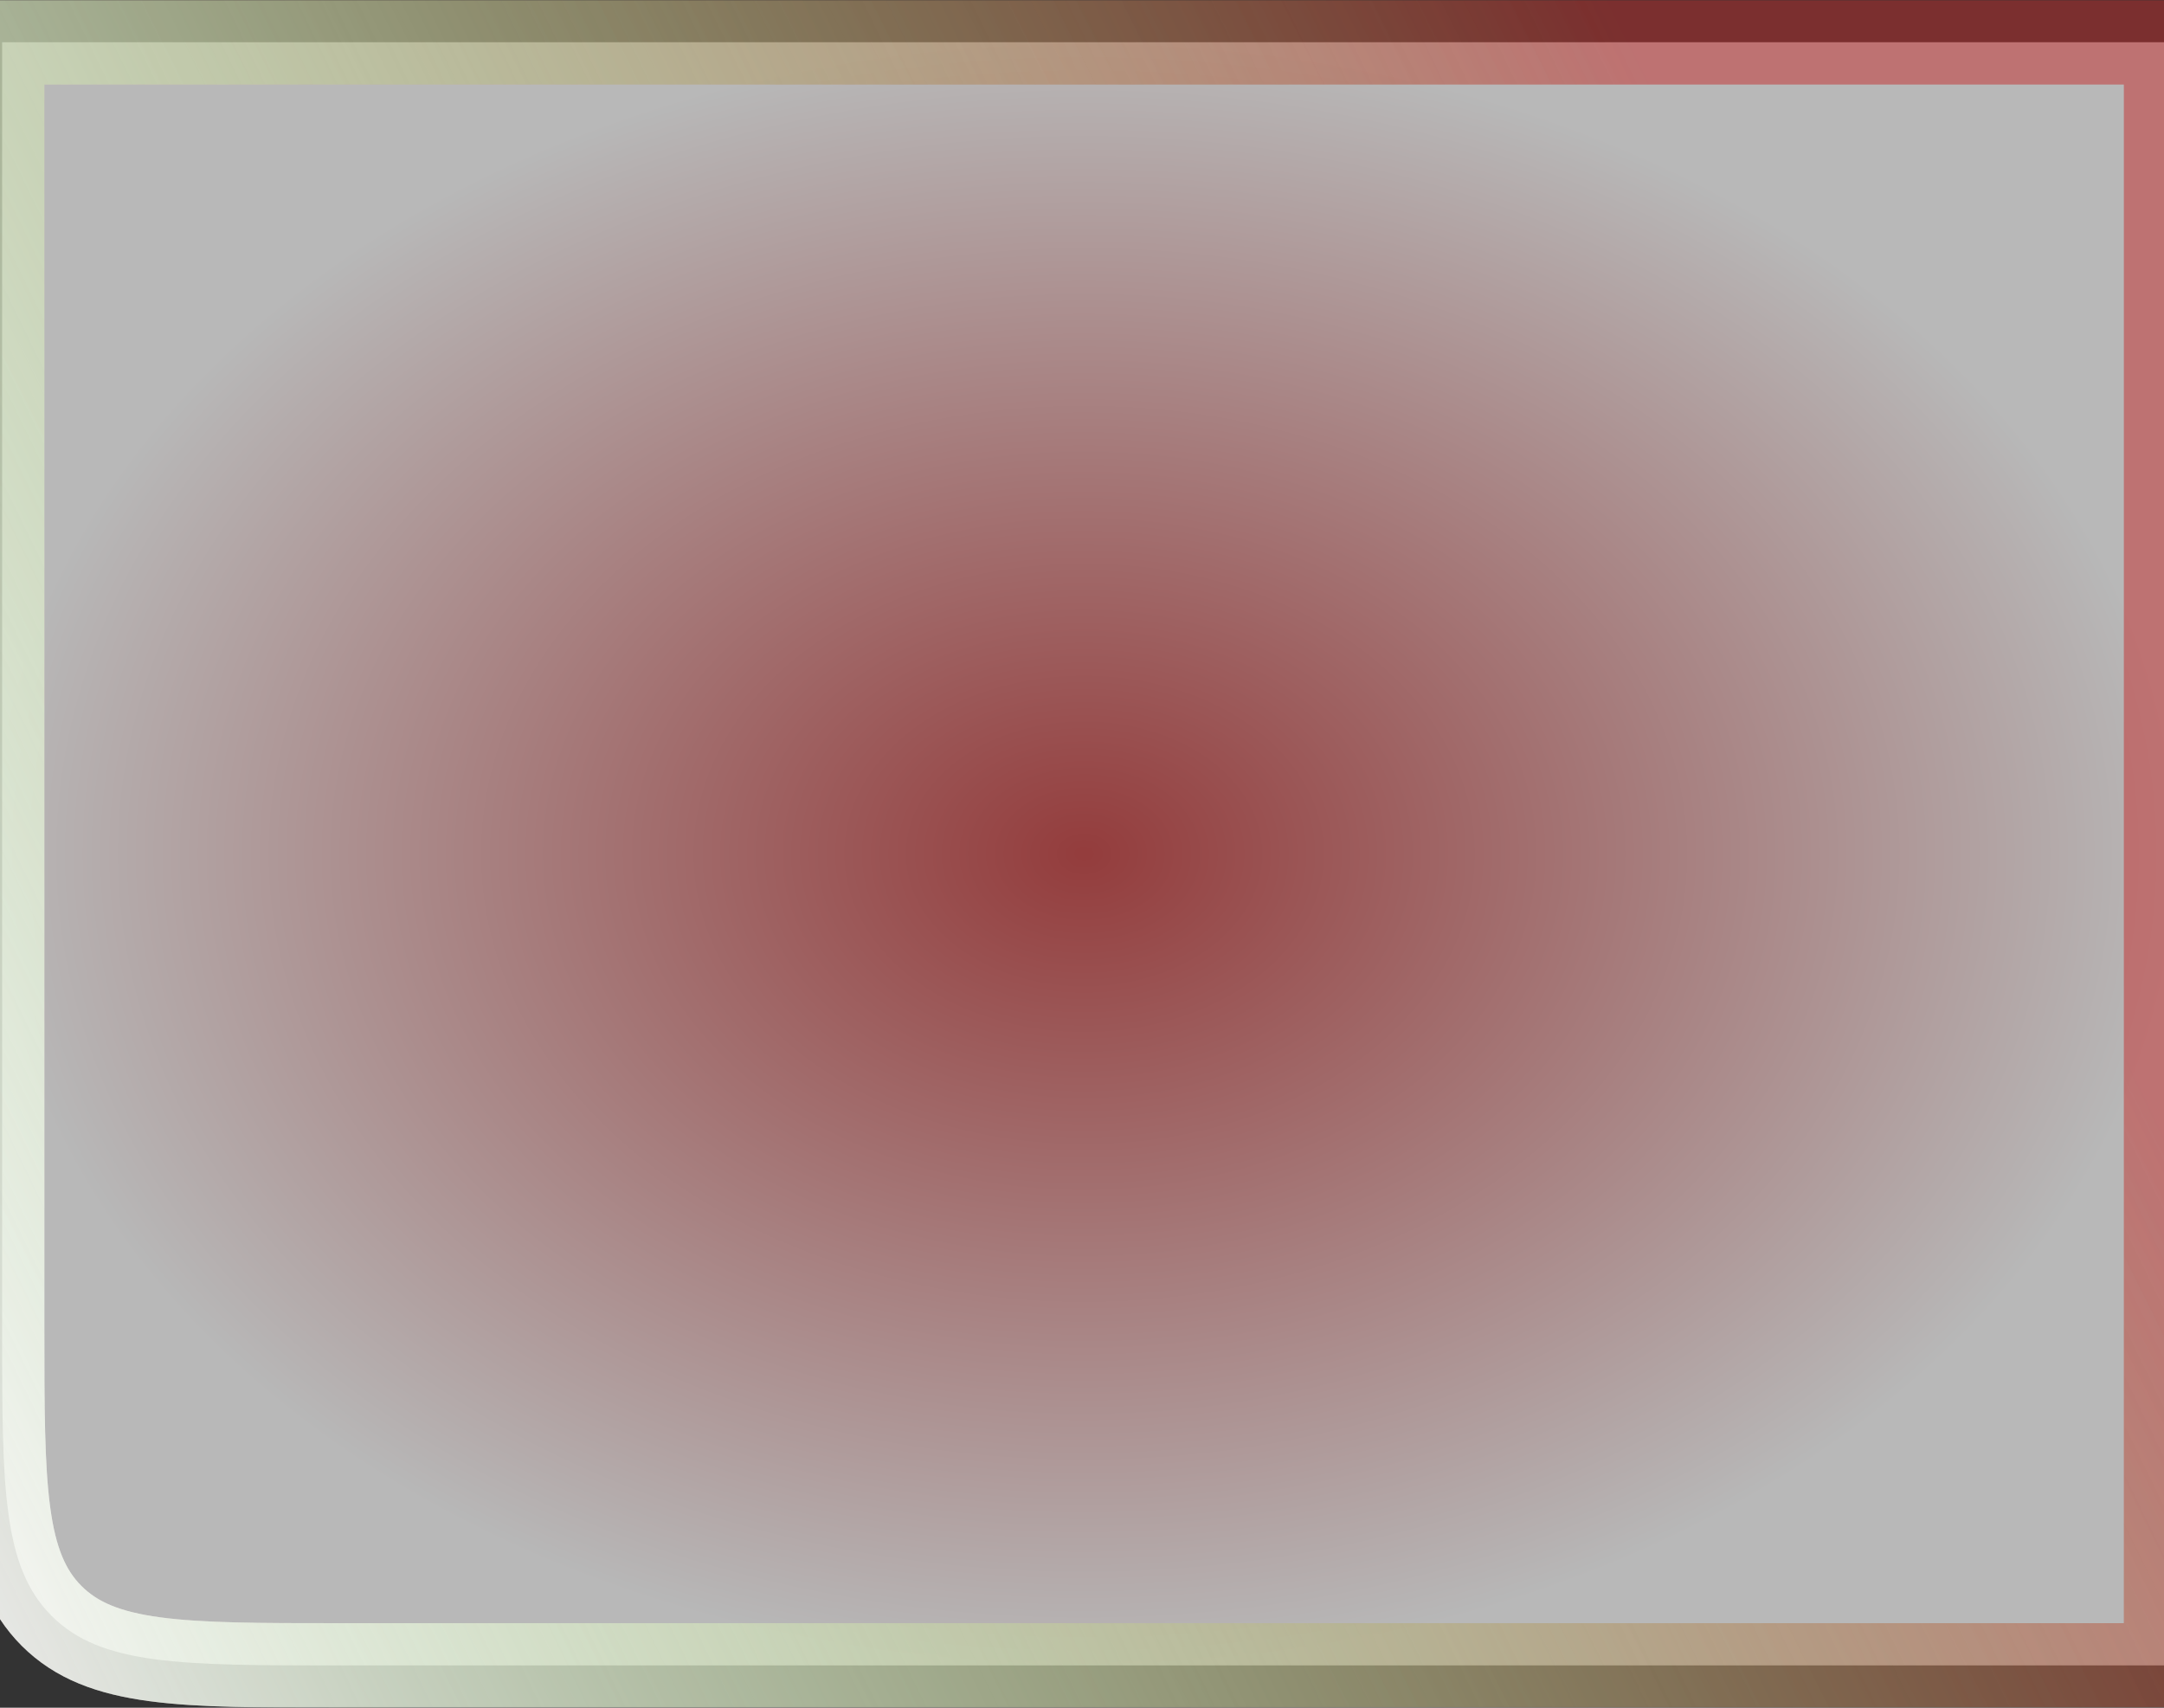<svg width="1024" height="808" viewBox="0 0 1024 808" fill="none" xmlns="http://www.w3.org/2000/svg">
<rect x="0" y="0" width="1024" height="808" fill="#333333" stroke="none"/>
<mask id="path-1-outside-1_78_6" maskUnits="userSpaceOnUse" x="-19" y="0" width="1064" height="808" fill="black">
<rect fill="white" x="-19" width="1064" height="808"/>
<path d="M1 20H1025V788H161C85.575 788 47.863 788 24.431 764.569C1 741.137 1 703.425 1 628V20Z"/>
</mask>
<path d="M1 20H1025V788H161C85.575 788 47.863 788 24.431 764.569C1 741.137 1 703.425 1 628V20Z" fill="url(#paint0_radial_78_6)" fill-opacity="0.8"/>
<path d="M1 20H1025V788H161C85.575 788 47.863 788 24.431 764.569C1 741.137 1 703.425 1 628V20Z" stroke="url(#paint1_linear_78_6)" stroke-opacity="0.5" stroke-width="40" mask="url(#path-1-outside-1_78_6)"/>
<path d="M1 20H1025V788H161C85.575 788 47.863 788 24.431 764.569C1 741.137 1 703.425 1 628V20Z" stroke="url(#paint2_linear_78_6)" stroke-opacity="0.8" stroke-width="40" mask="url(#path-1-outside-1_78_6)"/>
<defs>
<radialGradient id="paint0_radial_78_6" cx="0" cy="0" r="1" gradientUnits="userSpaceOnUse" gradientTransform="translate(513 404) rotate(90) scale(384 512)">
<stop stop-color="#AC3F3F"/>
<stop offset="1" stop-color="#D9D9D9"/>
</radialGradient>
<linearGradient id="paint1_linear_78_6" x1="69.267" y1="800.8" x2="939.246" y2="358.906" gradientUnits="userSpaceOnUse">
<stop stop-color="#FDF6F6"/>
<stop offset="1" stop-color="#C32B2B"/>
</linearGradient>
<linearGradient id="paint2_linear_78_6" x1="1025" y1="534.133" x2="87.422" y2="992.505" gradientUnits="userSpaceOnUse">
<stop stop-color="#3FBD23" stop-opacity="0"/>
<stop offset="1" stop-color="#FFFEFD"/>
</linearGradient>
</defs>
</svg>
